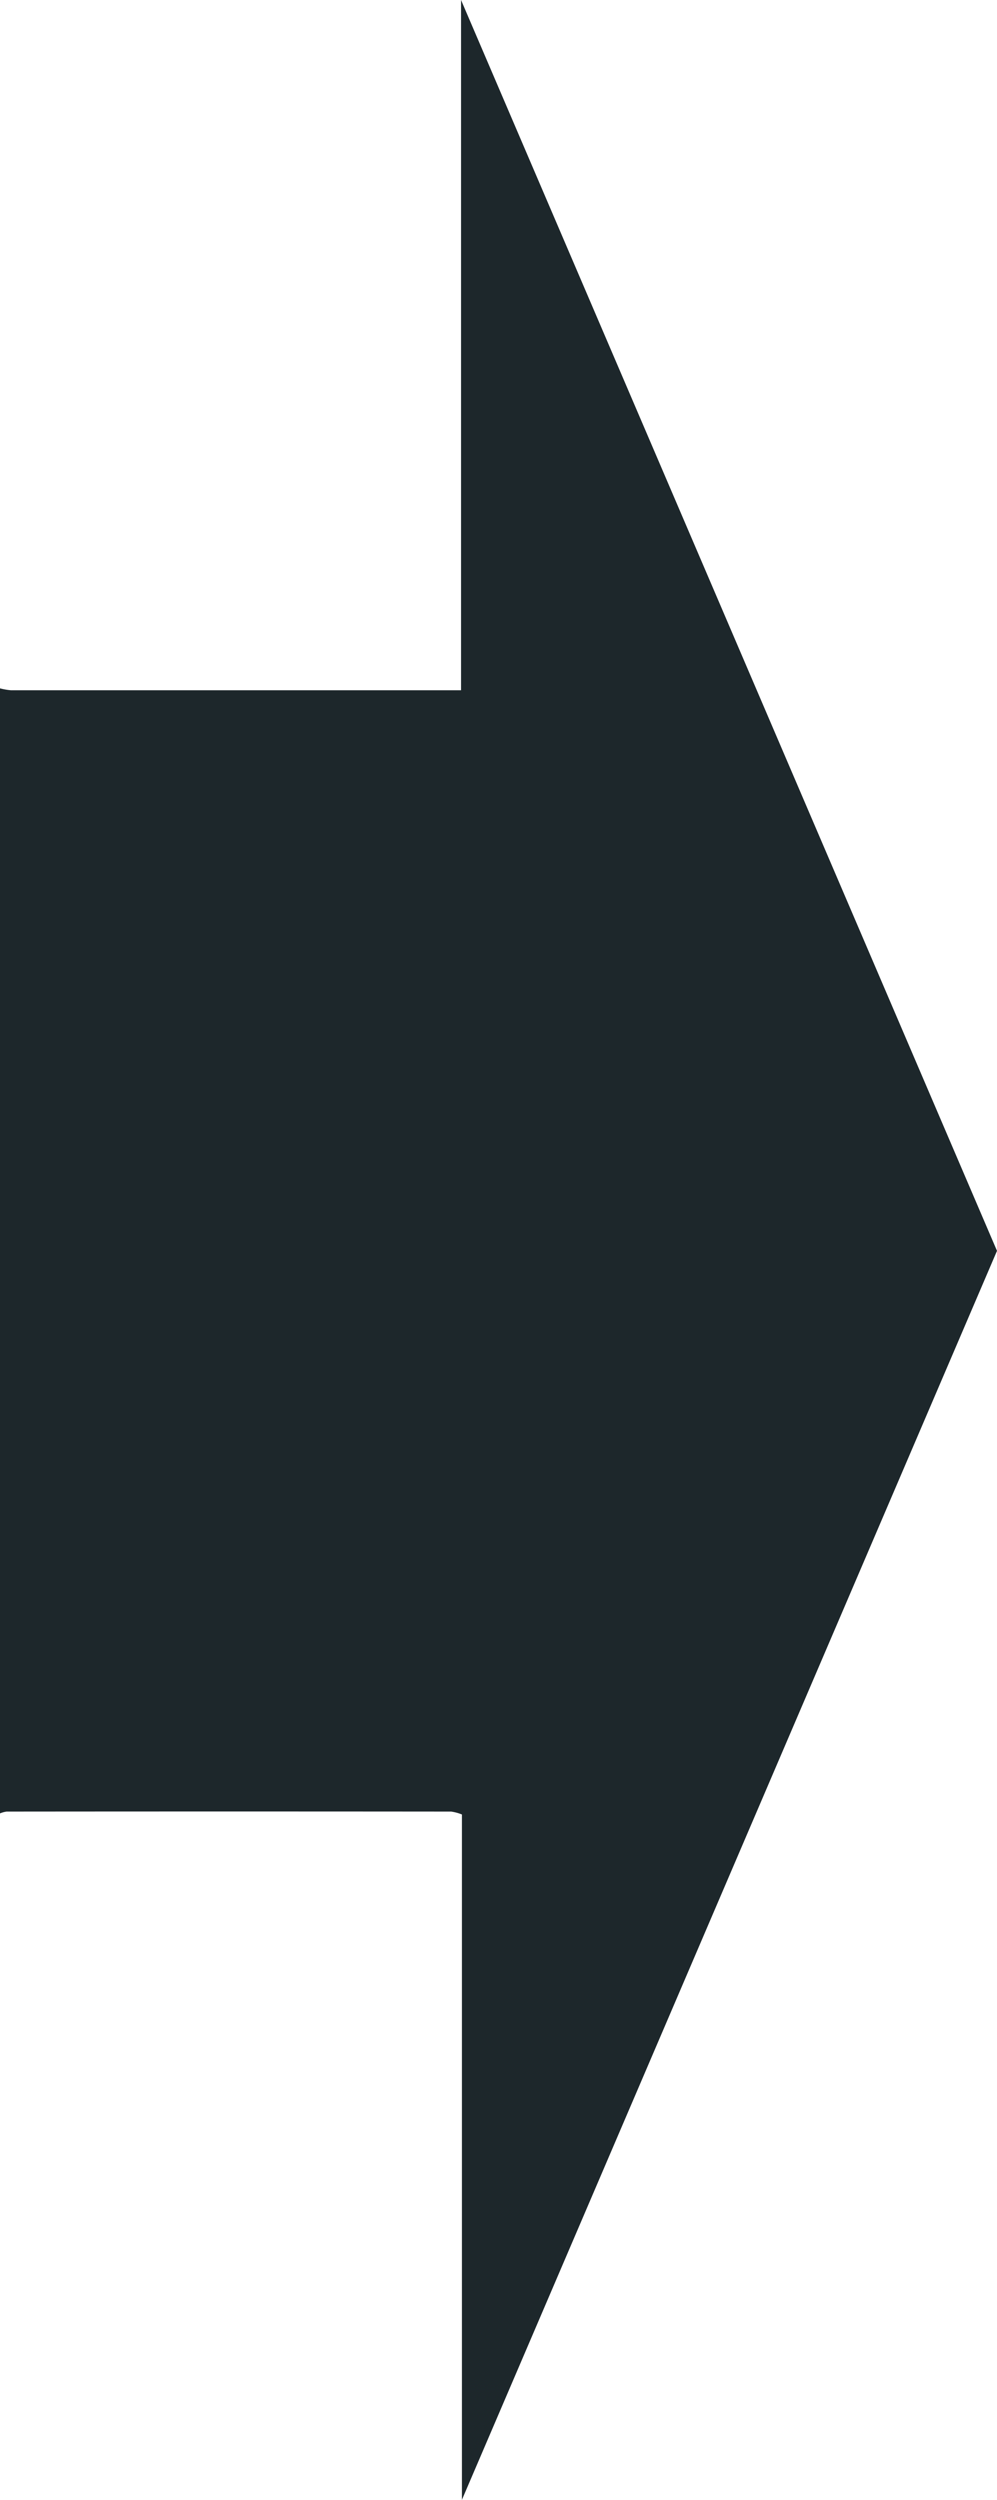 <svg id="vw0tez.tif" xmlns="http://www.w3.org/2000/svg" width="34.383" height="86.186" viewBox="0 0 34.383 86.186">
  <g id="Grupo_88565" data-name="Grupo 88565" transform="translate(0 0)">
    <path id="Trazado_140945" data-name="Trazado 140945" d="M0,23.732a2.232,2.232,0,0,0,.38.066q7.533,0,15.065,0H15.9V0L34.383,43.125,15.93,86.185V62.557a1.608,1.608,0,0,0-.37-.1q-7.666-.007-15.332,0A.862.862,0,0,0,0,62.52Z" transform="translate(0)" fill="#1d272b"/>
  </g>
</svg>
